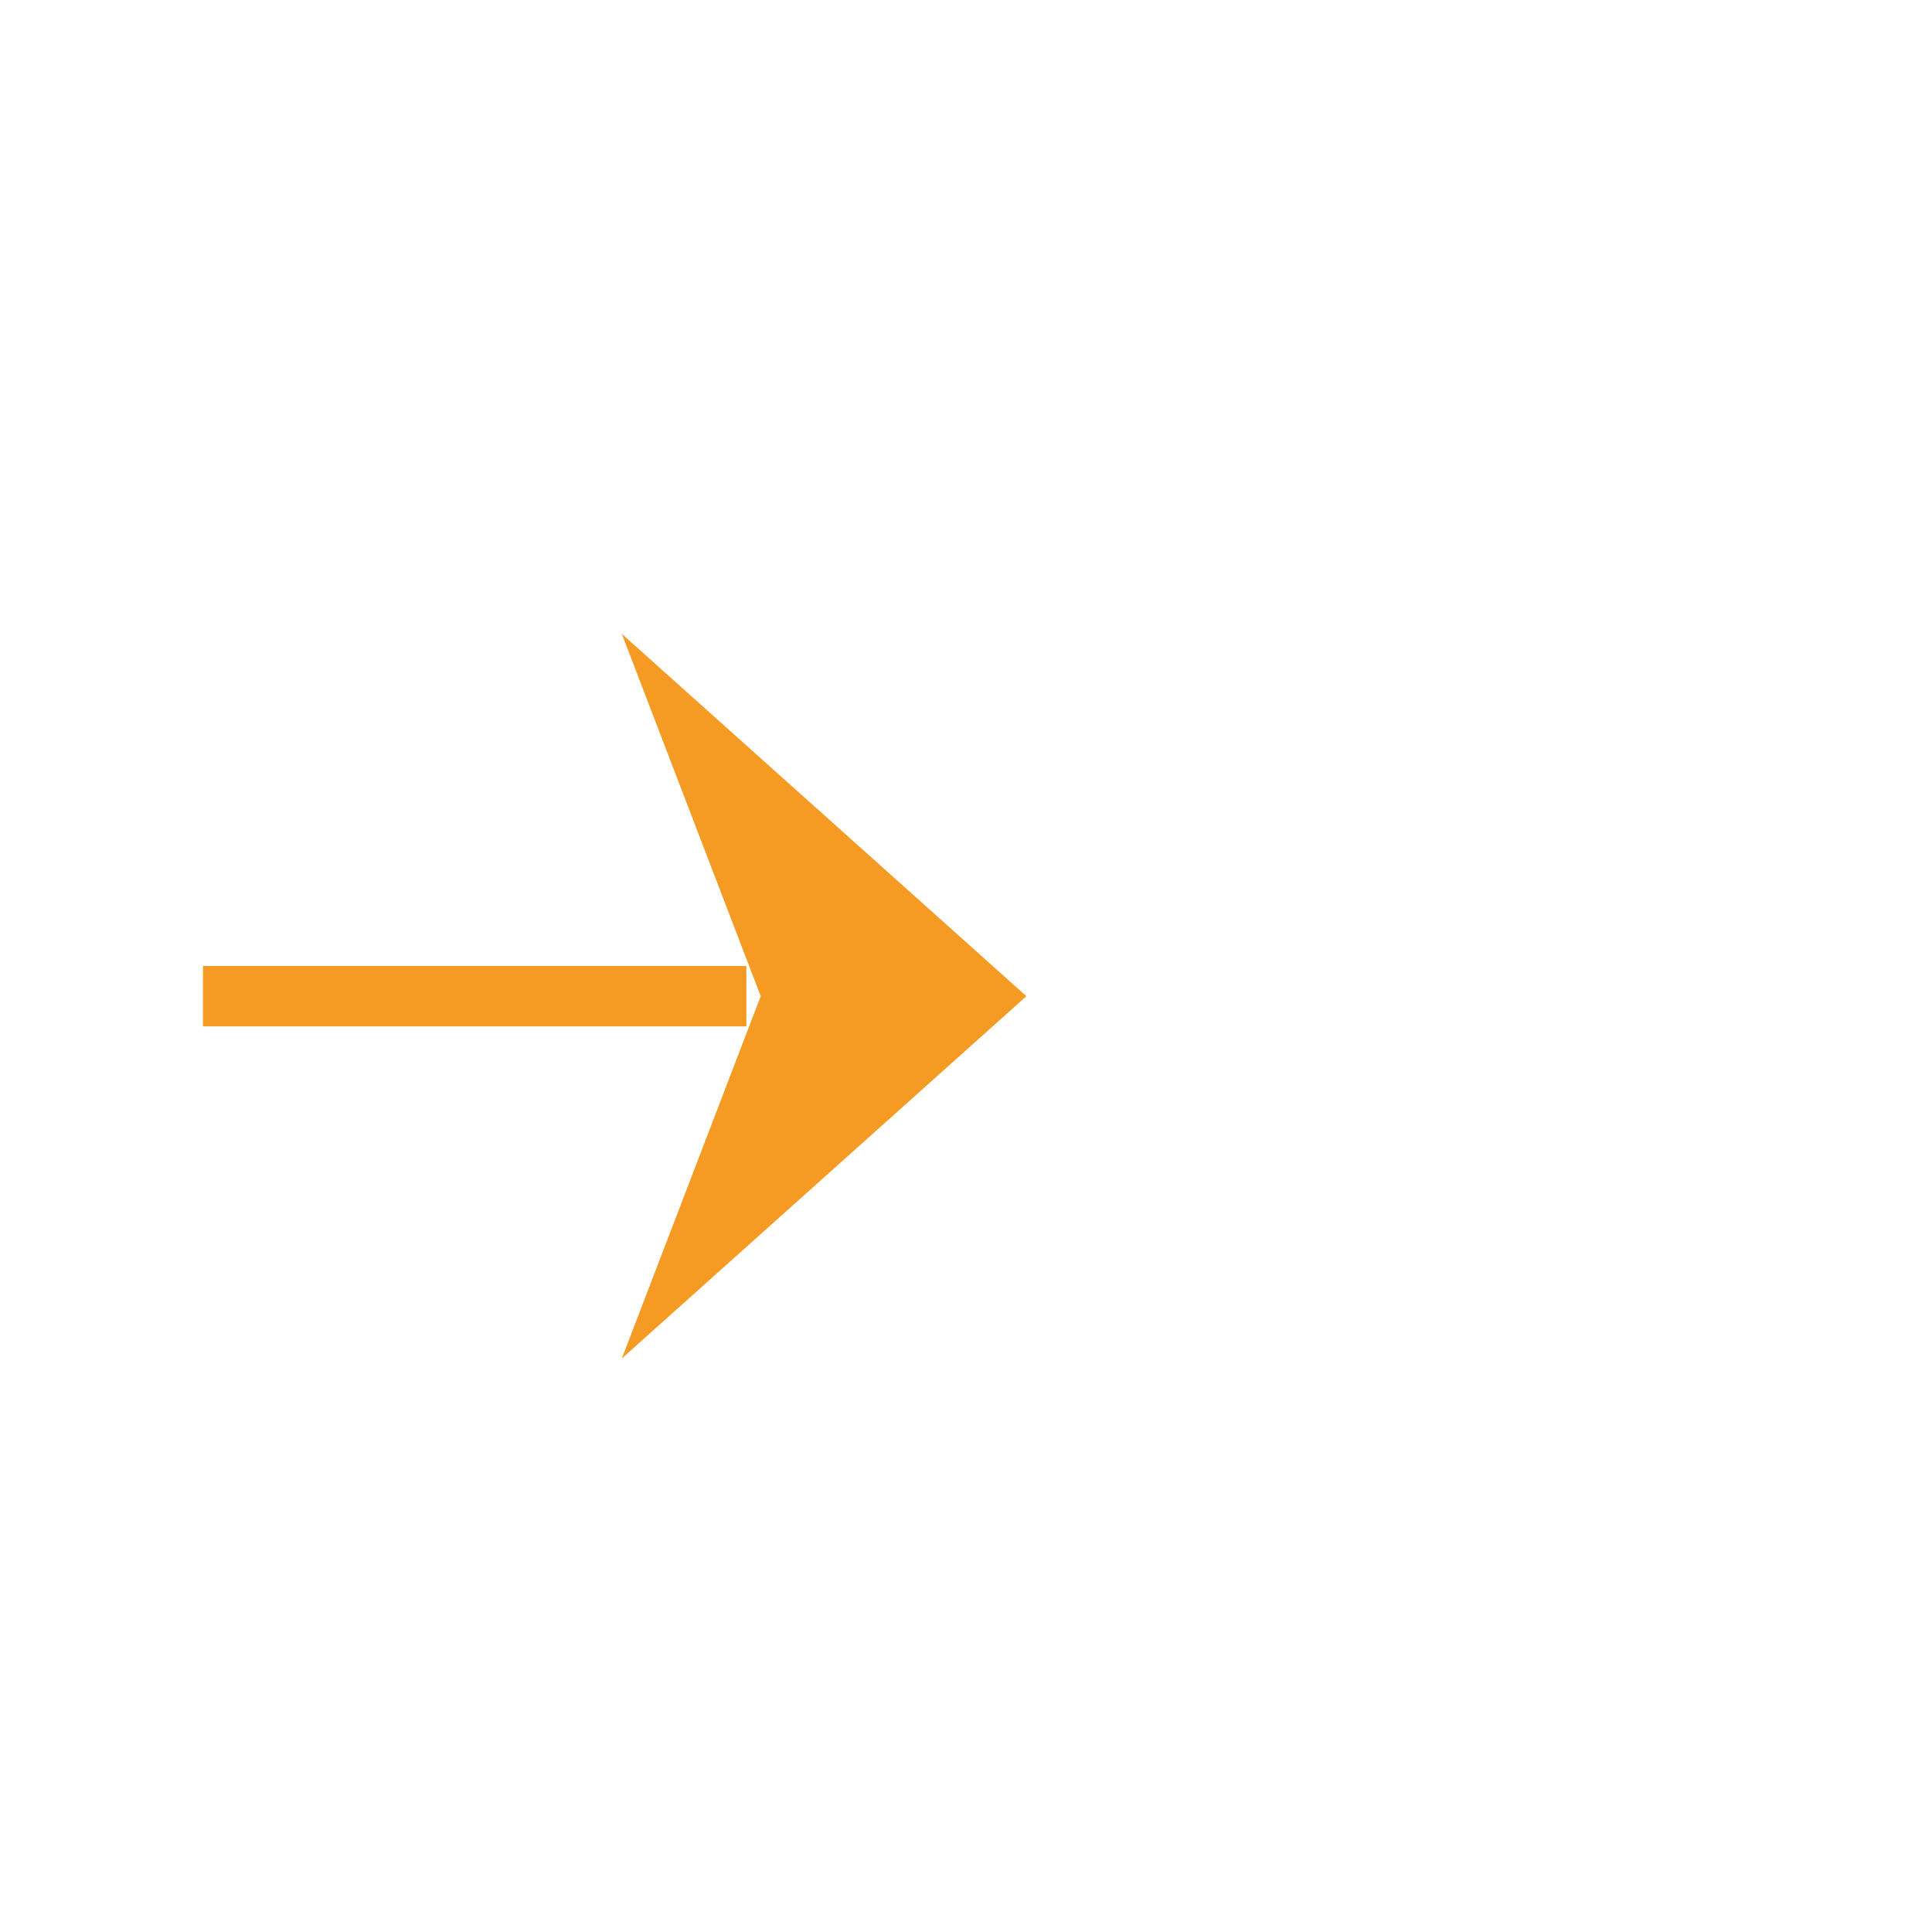 ﻿<?xml version="1.0" encoding="utf-8"?>
<svg version="1.1" xmlns:xlink="http://www.w3.org/1999/xlink" width="32px" height="32px" preserveAspectRatio="xMinYMid meet" viewBox="1102 1006  32 30" xmlns="http://www.w3.org/2000/svg">
  <defs>
    <mask fill="white" id="clip2565">
      <path d="M 756 1101  L 854 1101  L 854 1126  L 756 1126  Z M 414 1005  L 1135 1005  L 1135 1126  L 414 1126  Z " fill-rule="evenodd" />
    </mask>
  </defs>
  <path d="M 417.5 1094  L 417.5 1108  A 5 5 0 0 0 422.5 1113.5 L 1065 1113.5  A 5 5 0 0 0 1070.5 1108.5 L 1070.5 1026  A 5 5 0 0 1 1075.5 1021.5 L 1118 1021.5  " stroke-width="1" stroke-dasharray="9,4" stroke="#f59a23" fill="none" mask="url(#clip2565)" />
  <path d="M 1112.3 1027.5  L 1119 1021.5  L 1112.3 1015.5  L 1114.6 1021.5  L 1112.3 1027.5  Z " fill-rule="nonzero" fill="#f59a23" stroke="none" mask="url(#clip2565)" />
</svg>